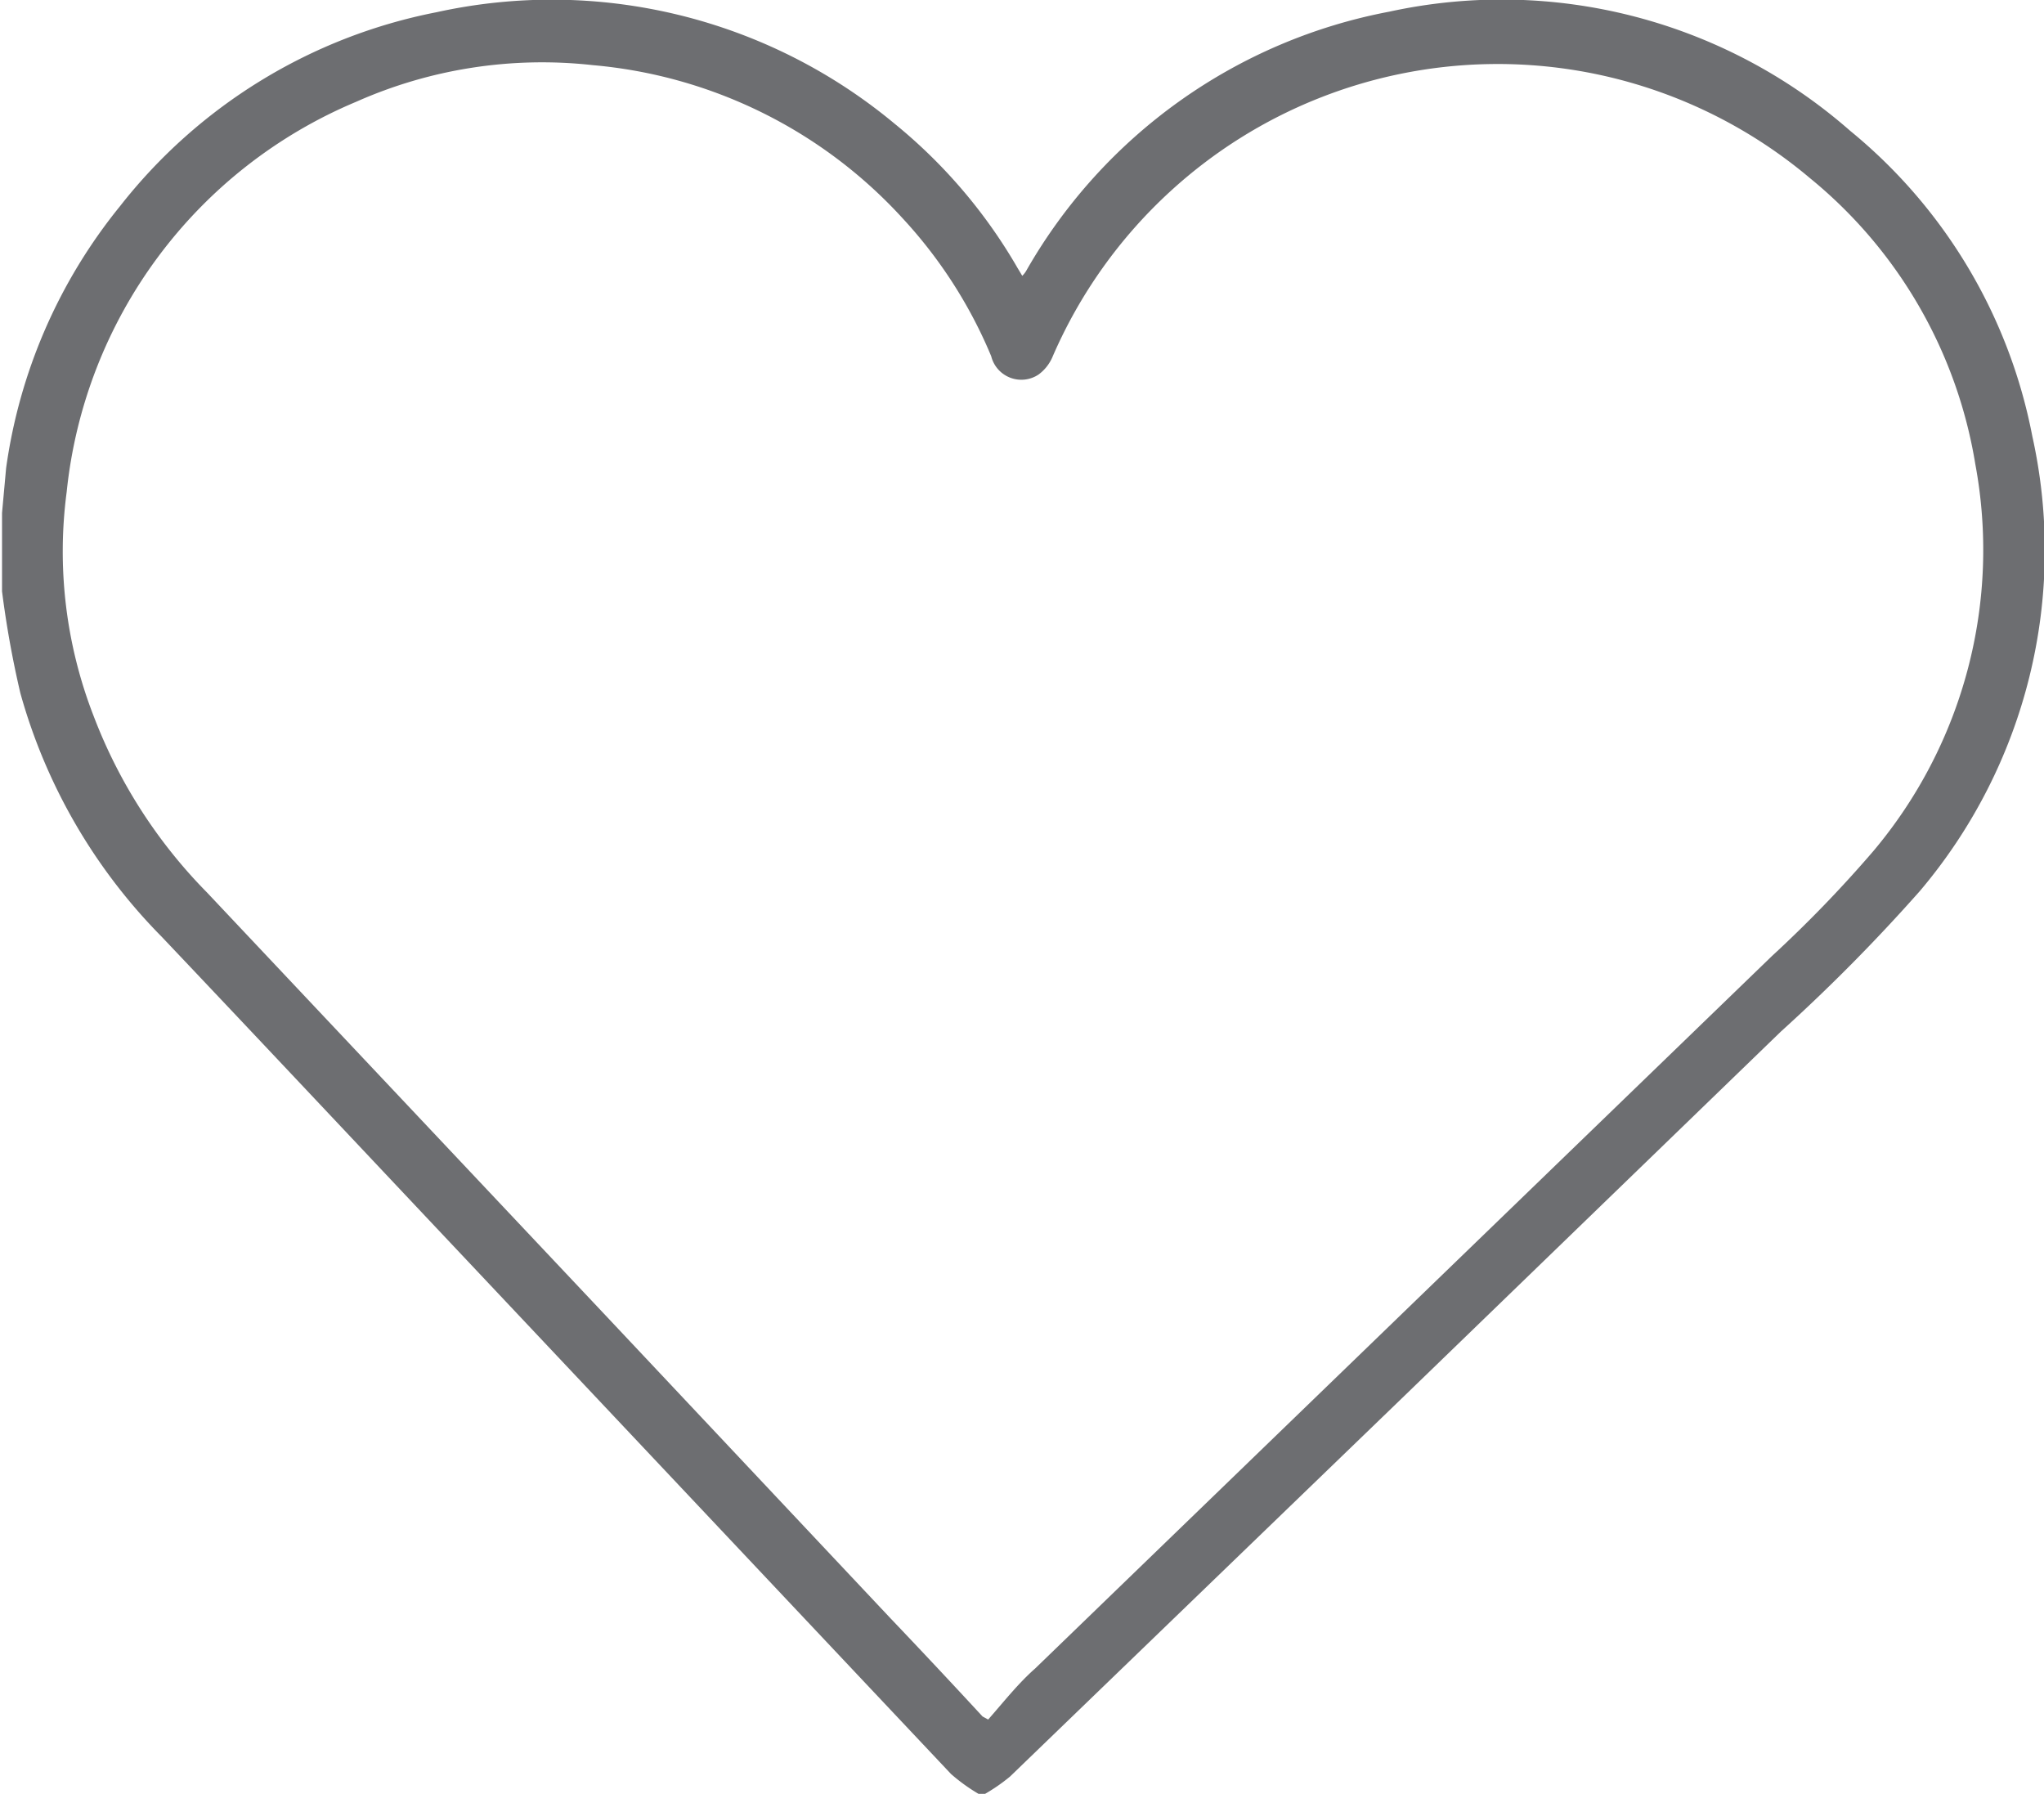 <svg xmlns="http://www.w3.org/2000/svg" viewBox="0 0 40.17 35.25"><defs><style>.cls-1{fill:#fff;}.cls-2{fill:#6d6e71;}</style></defs><title>heart_unfilled</title><g id="Layer_2" data-name="Layer 2"><g id="Layer_1-2" data-name="Layer 1"><rect class="cls-1" width="40.17" height="35.25"/><path class="cls-2" d="M19.23,35.25a3.54,3.54,0,0,1-.54-.39L9.18,24.77c-2-2.12-4-4.25-6-6.36A11,11,0,0,1,.4,13.62a19.58,19.58,0,0,1-.36-2c0-.06,0-.13,0-.19V10.08L.12,9.2A10.44,10.44,0,0,1,2.36,4.05,10.44,10.44,0,0,1,8.58.24a10.53,10.53,0,0,1,9,2.19A10.26,10.26,0,0,1,20,5.27l.09.15a.47.47,0,0,0,.09-.12A10.45,10.45,0,0,1,27.3.23a10.38,10.38,0,0,1,9.06,2.34,10.25,10.25,0,0,1,3.58,6,10.36,10.36,0,0,1-2.21,8.94A35,35,0,0,1,35,20.27l-7.39,7.15-7.76,7.49a3.54,3.54,0,0,1-.49.34Zm.08-1.52.11.06c.3-.34.59-.71.92-1l14.48-14a24.51,24.51,0,0,0,2-2.07,9.19,9.19,0,0,0,2-7.6,9.15,9.15,0,0,0-3.25-5.62A9.52,9.52,0,0,0,23,3.76,9.54,9.54,0,0,0,20.69,7a.84.84,0,0,1-.28.36A.61.61,0,0,1,19.48,7a9.18,9.18,0,0,0-1.75-2.72,9.35,9.35,0,0,0-6.08-3A9,9,0,0,0,7,2,9.35,9.35,0,0,0,1.31,9.67a8.92,8.92,0,0,0,.53,4.4,10,10,0,0,0,2.23,3.47Q8,21.71,11.94,25.89L17.5,31.8C18.11,32.44,18.71,33.08,19.31,33.73Z"/></g></g></svg>